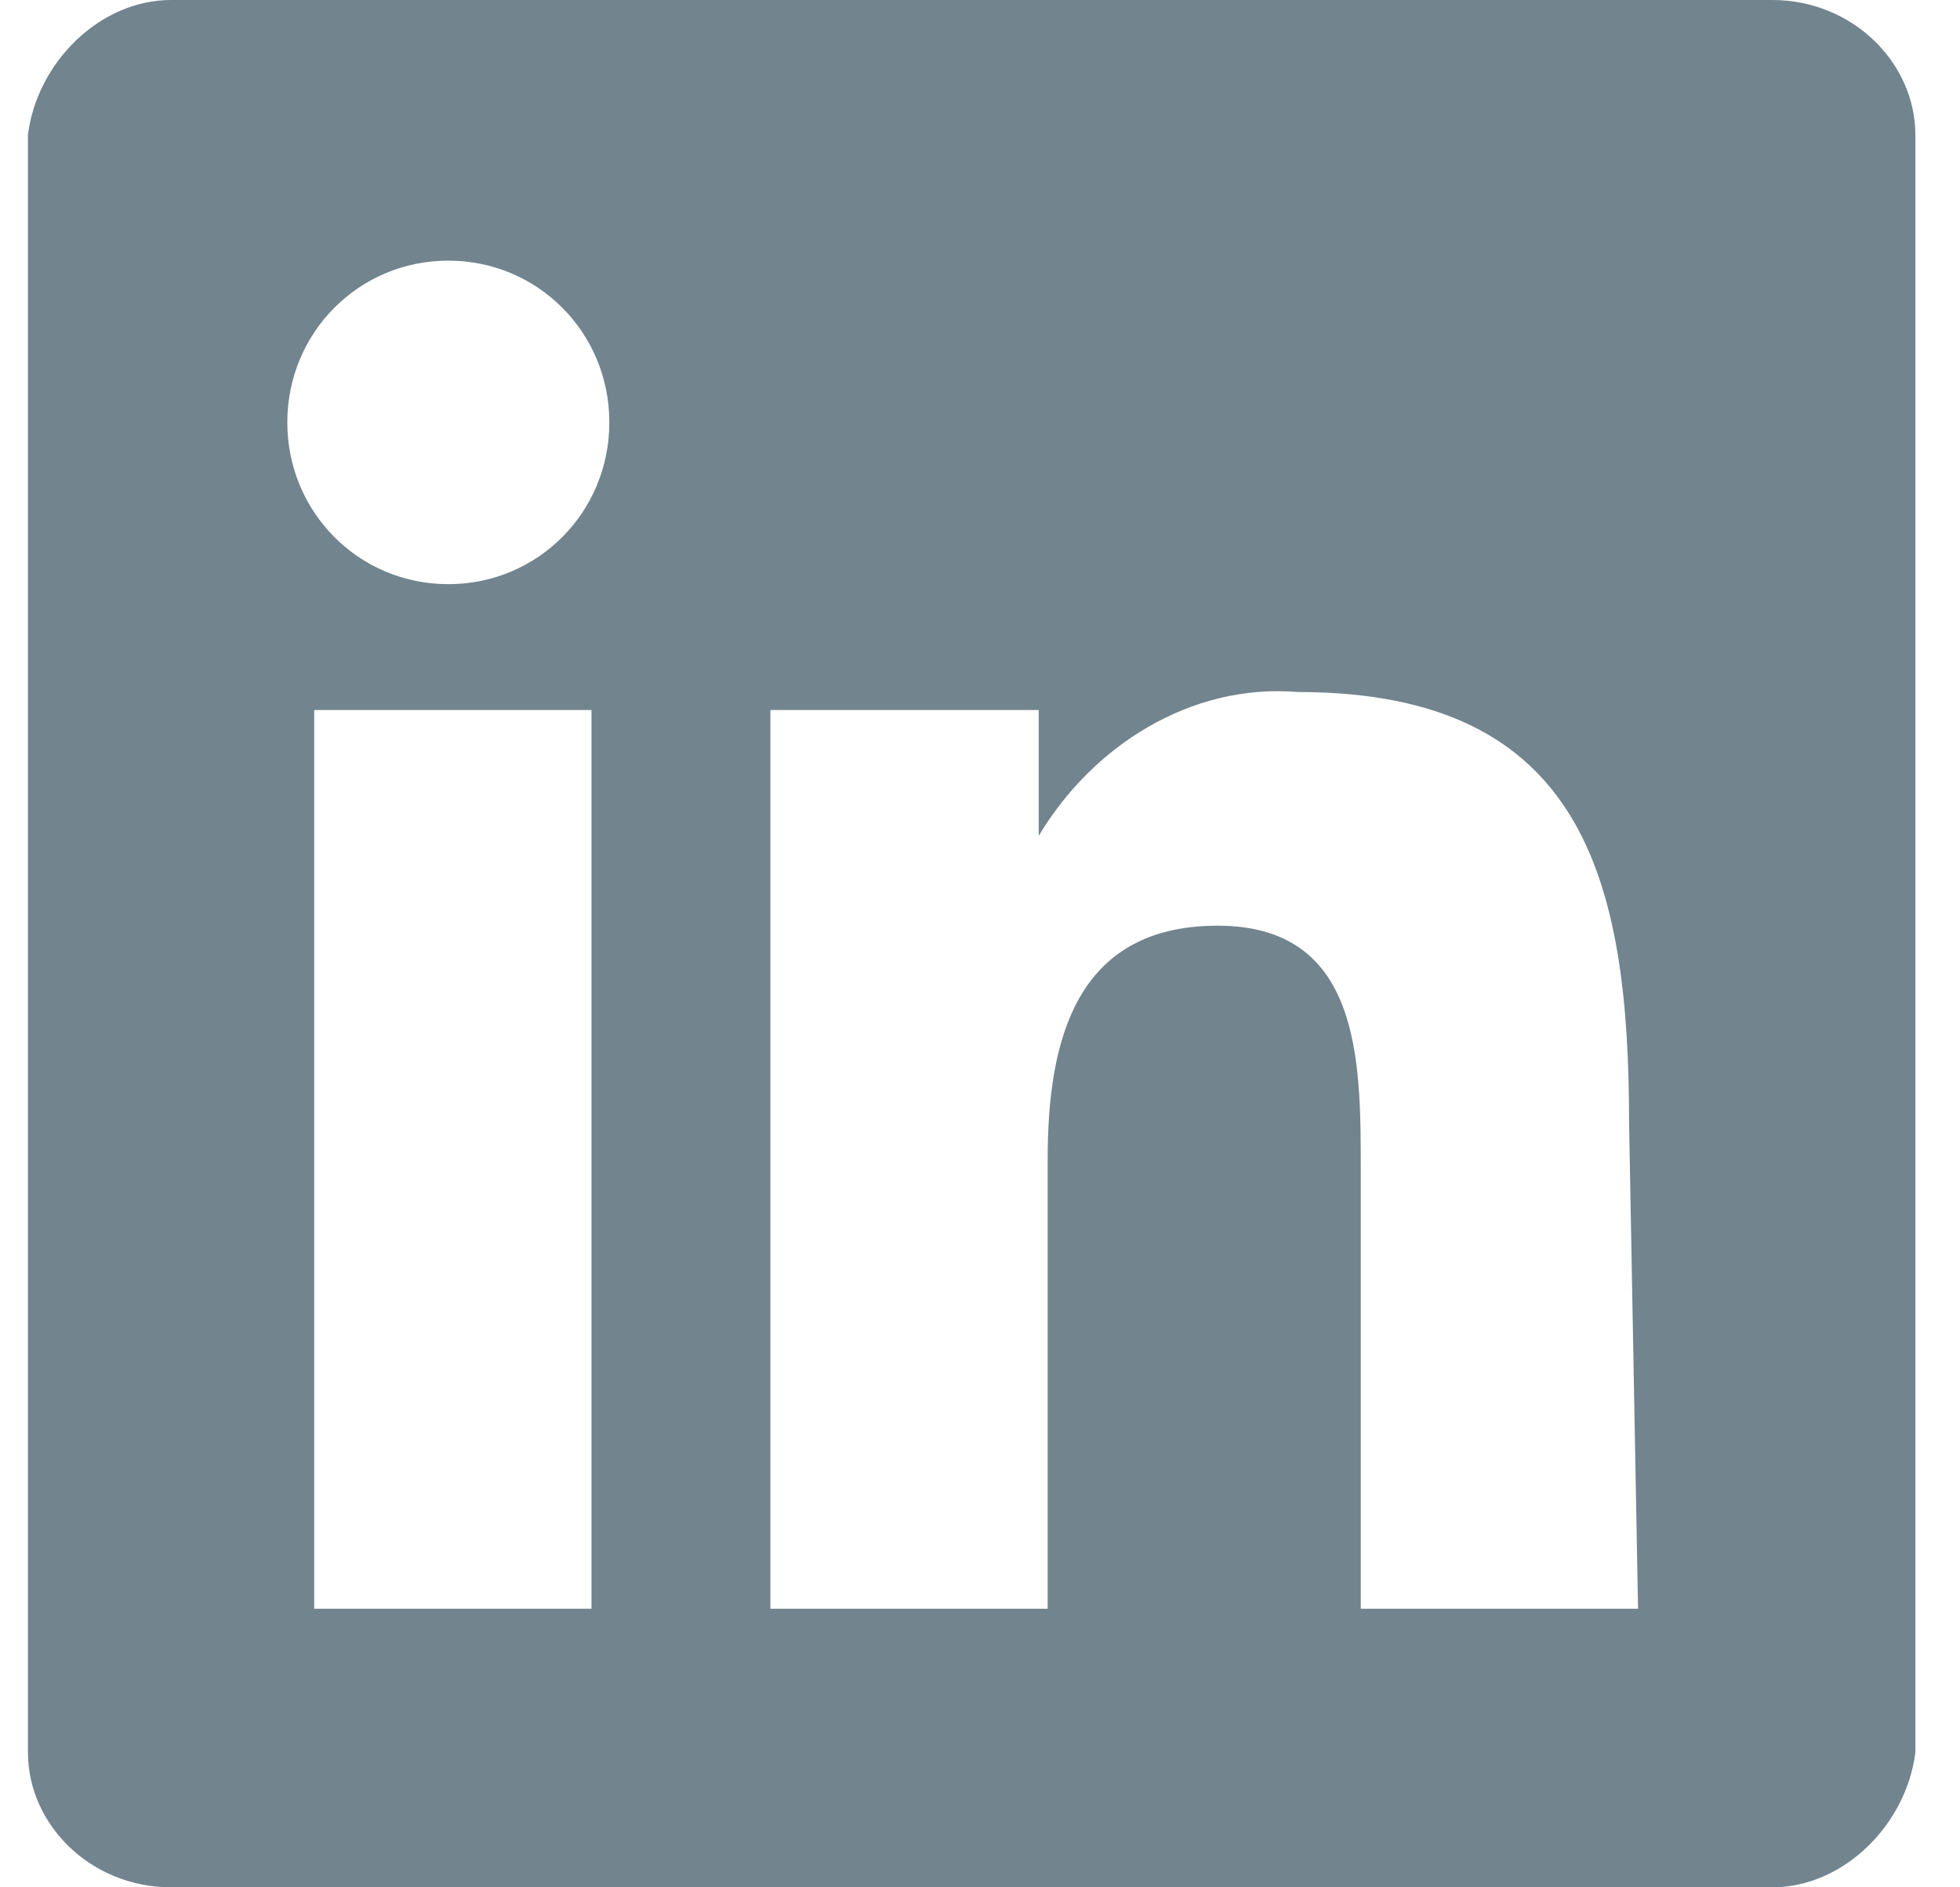 <svg width="54" height="52" viewBox="0 0 54 52" fill="none" xmlns="http://www.w3.org/2000/svg" xmlns:xlink="http://www.w3.org/1999/xlink">
<path d="M48.826,0L4.713,0C2.741,0 1.016,1.733 0.77,3.714L0.77,48.286C0.77,50.267 2.495,52 4.713,52L48.826,52C50.798,52 52.523,50.267 52.77,48.286L52.77,3.714C52.77,1.733 51.044,0 48.826,0ZM16.296,44.324L8.656,44.324L8.656,19.562L16.296,19.562L16.296,44.324ZM12.352,16.095C9.888,16.095 7.916,14.114 7.916,11.638C7.916,9.162 9.888,7.181 12.352,7.181C14.817,7.181 16.788,9.162 16.788,11.638C16.788,14.114 14.817,16.095 12.352,16.095ZM45.13,44.324L37.49,44.324L37.49,32.19C37.49,29.219 37.49,25.505 33.547,25.505C29.604,25.505 28.864,28.724 28.864,31.943L28.864,44.324L21.225,44.324L21.225,19.562L28.618,19.562L28.618,23.029C30.097,20.552 32.808,18.819 35.765,19.067C43.651,19.067 44.883,24.267 44.883,30.952L45.13,44.324L45.13,44.324Z" fill="#72848E"/>
</svg>
